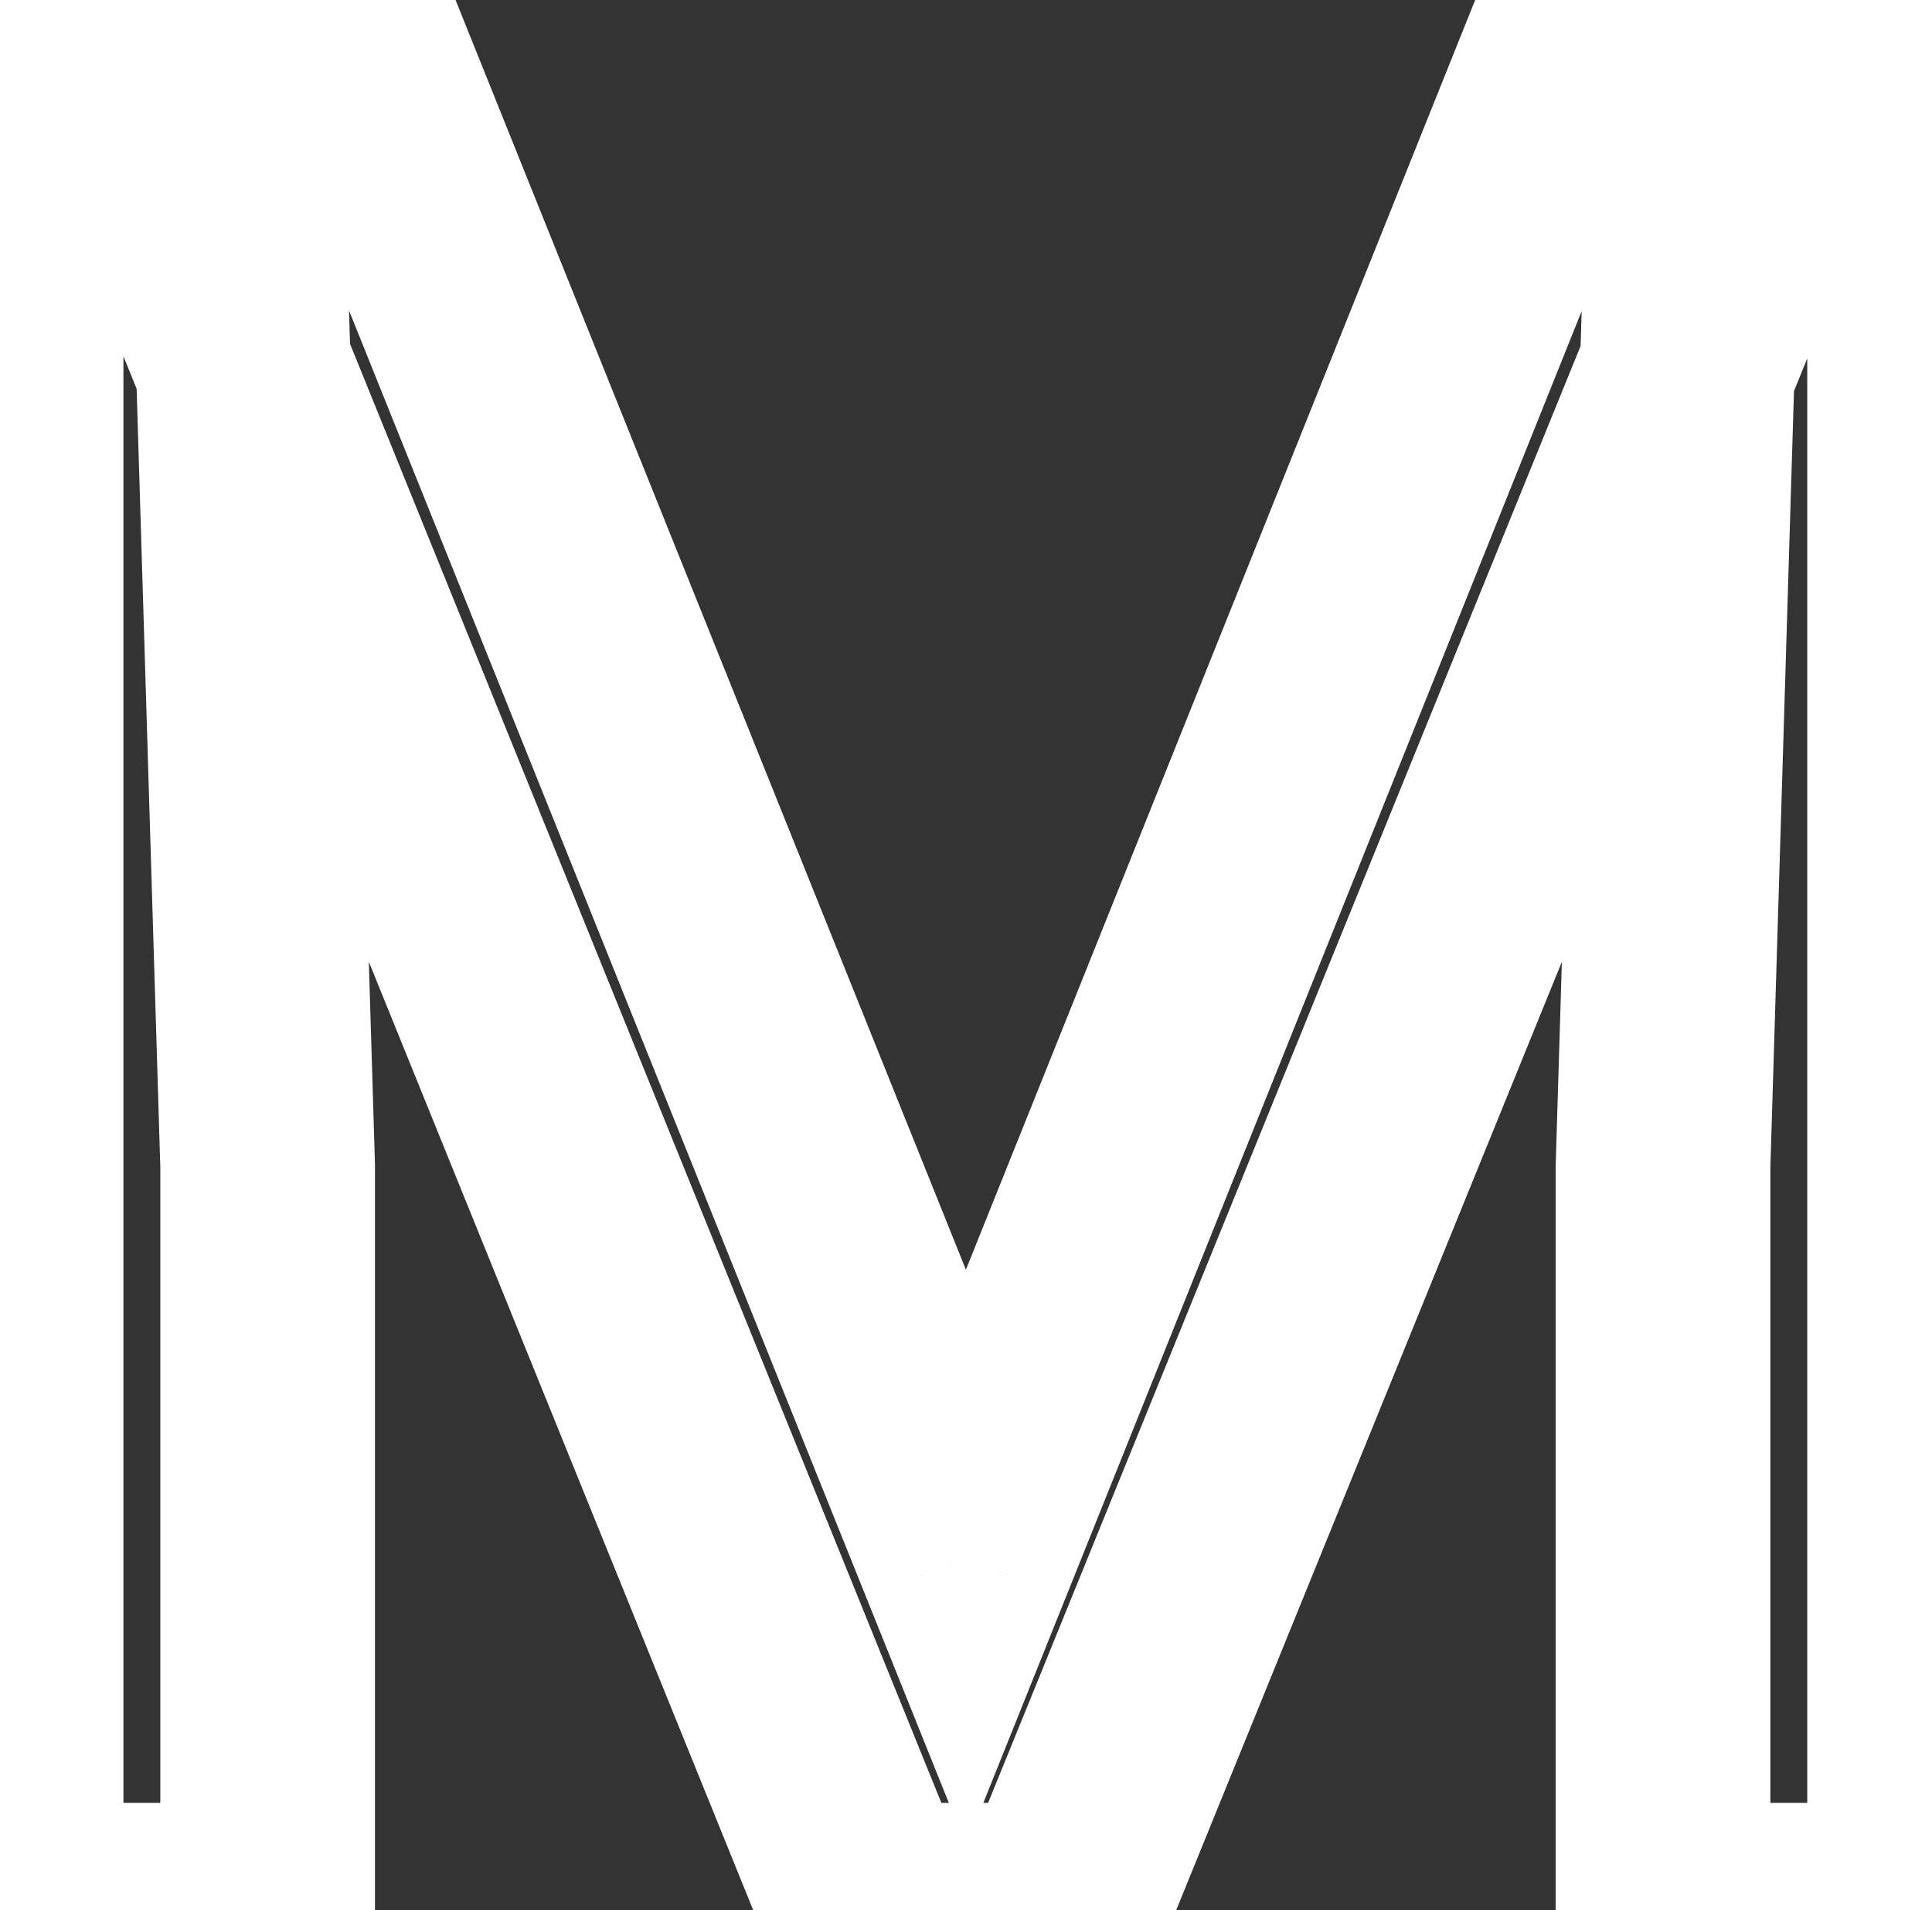 <svg width="90" height="89" viewBox="0 0 90 89" fill="none" xmlns="http://www.w3.org/2000/svg">
<rect x="0" y="0" width="90" height="89" fill="#333333" stroke="none"/>
<path d="M4.473 0.133V-4.867H-2.948L-0.161 2.011L4.473 0.133ZM15.886 0.133L20.526 -1.732L19.266 -4.867H15.886V0.133ZM45 72.582L40.361 74.446L45.005 86.003L49.641 74.442L45 72.582ZM74.053 0.133V-4.867H70.671L69.412 -1.728L74.053 0.133ZM85.527 0.133L90.159 2.016L92.958 -4.867H85.527V0.133ZM49.395 89V94H52.759L54.026 90.883L49.395 89ZM40.483 89L35.849 90.878L37.115 94H40.483V89ZM0.75 0.133V-4.867H-4.25V0.133H0.75ZM10.82 0.133L15.818 -0.019L15.671 -4.867H10.82V0.133ZM12.468 54.332H17.468V54.256L17.466 54.18L12.468 54.332ZM12.468 89V94H17.468V89H12.468ZM0.75 89H-4.25V94H0.75V89ZM79.119 0.133V-4.867H74.268L74.121 -0.019L79.119 0.133ZM89.189 0.133H94.189V-4.867H89.189V0.133ZM89.189 89V94H94.189V89H89.189ZM77.471 89H72.471V94H77.471V89ZM77.471 54.332L72.473 54.18L72.471 54.256V54.332H77.471ZM4.473 5.133H15.886V-4.867H4.473V5.133ZM11.247 1.997L40.361 74.446L49.639 70.717L20.526 -1.732L11.247 1.997ZM49.641 74.442L78.694 1.994L69.412 -1.728L40.359 70.721L49.641 74.442ZM74.053 5.133H85.527V-4.867H74.053V5.133ZM80.896 -1.75L44.763 87.117L54.026 90.883L90.159 2.016L80.896 -1.75ZM49.395 84H40.483V94H49.395V84ZM45.117 87.122L9.107 -1.745L-0.161 2.011L35.849 90.878L45.117 87.122ZM0.75 5.133H10.82V-4.867H0.75V5.133ZM5.823 0.285L7.471 54.484L17.466 54.18L15.818 -0.019L5.823 0.285ZM7.468 54.332V89H17.468V54.332H7.468ZM12.468 84H0.75V94H12.468V84ZM5.75 89V0.133H-4.25V89H5.75ZM79.119 5.133H89.189V-4.867H79.119V5.133ZM84.189 0.133V89H94.189V0.133H84.189ZM89.189 84H77.471V94H89.189V84ZM82.471 89V54.332H72.471V89H82.471ZM82.468 54.484L84.116 0.285L74.121 -0.019L72.473 54.18L82.468 54.484Z" fill="white"/>
</svg>
